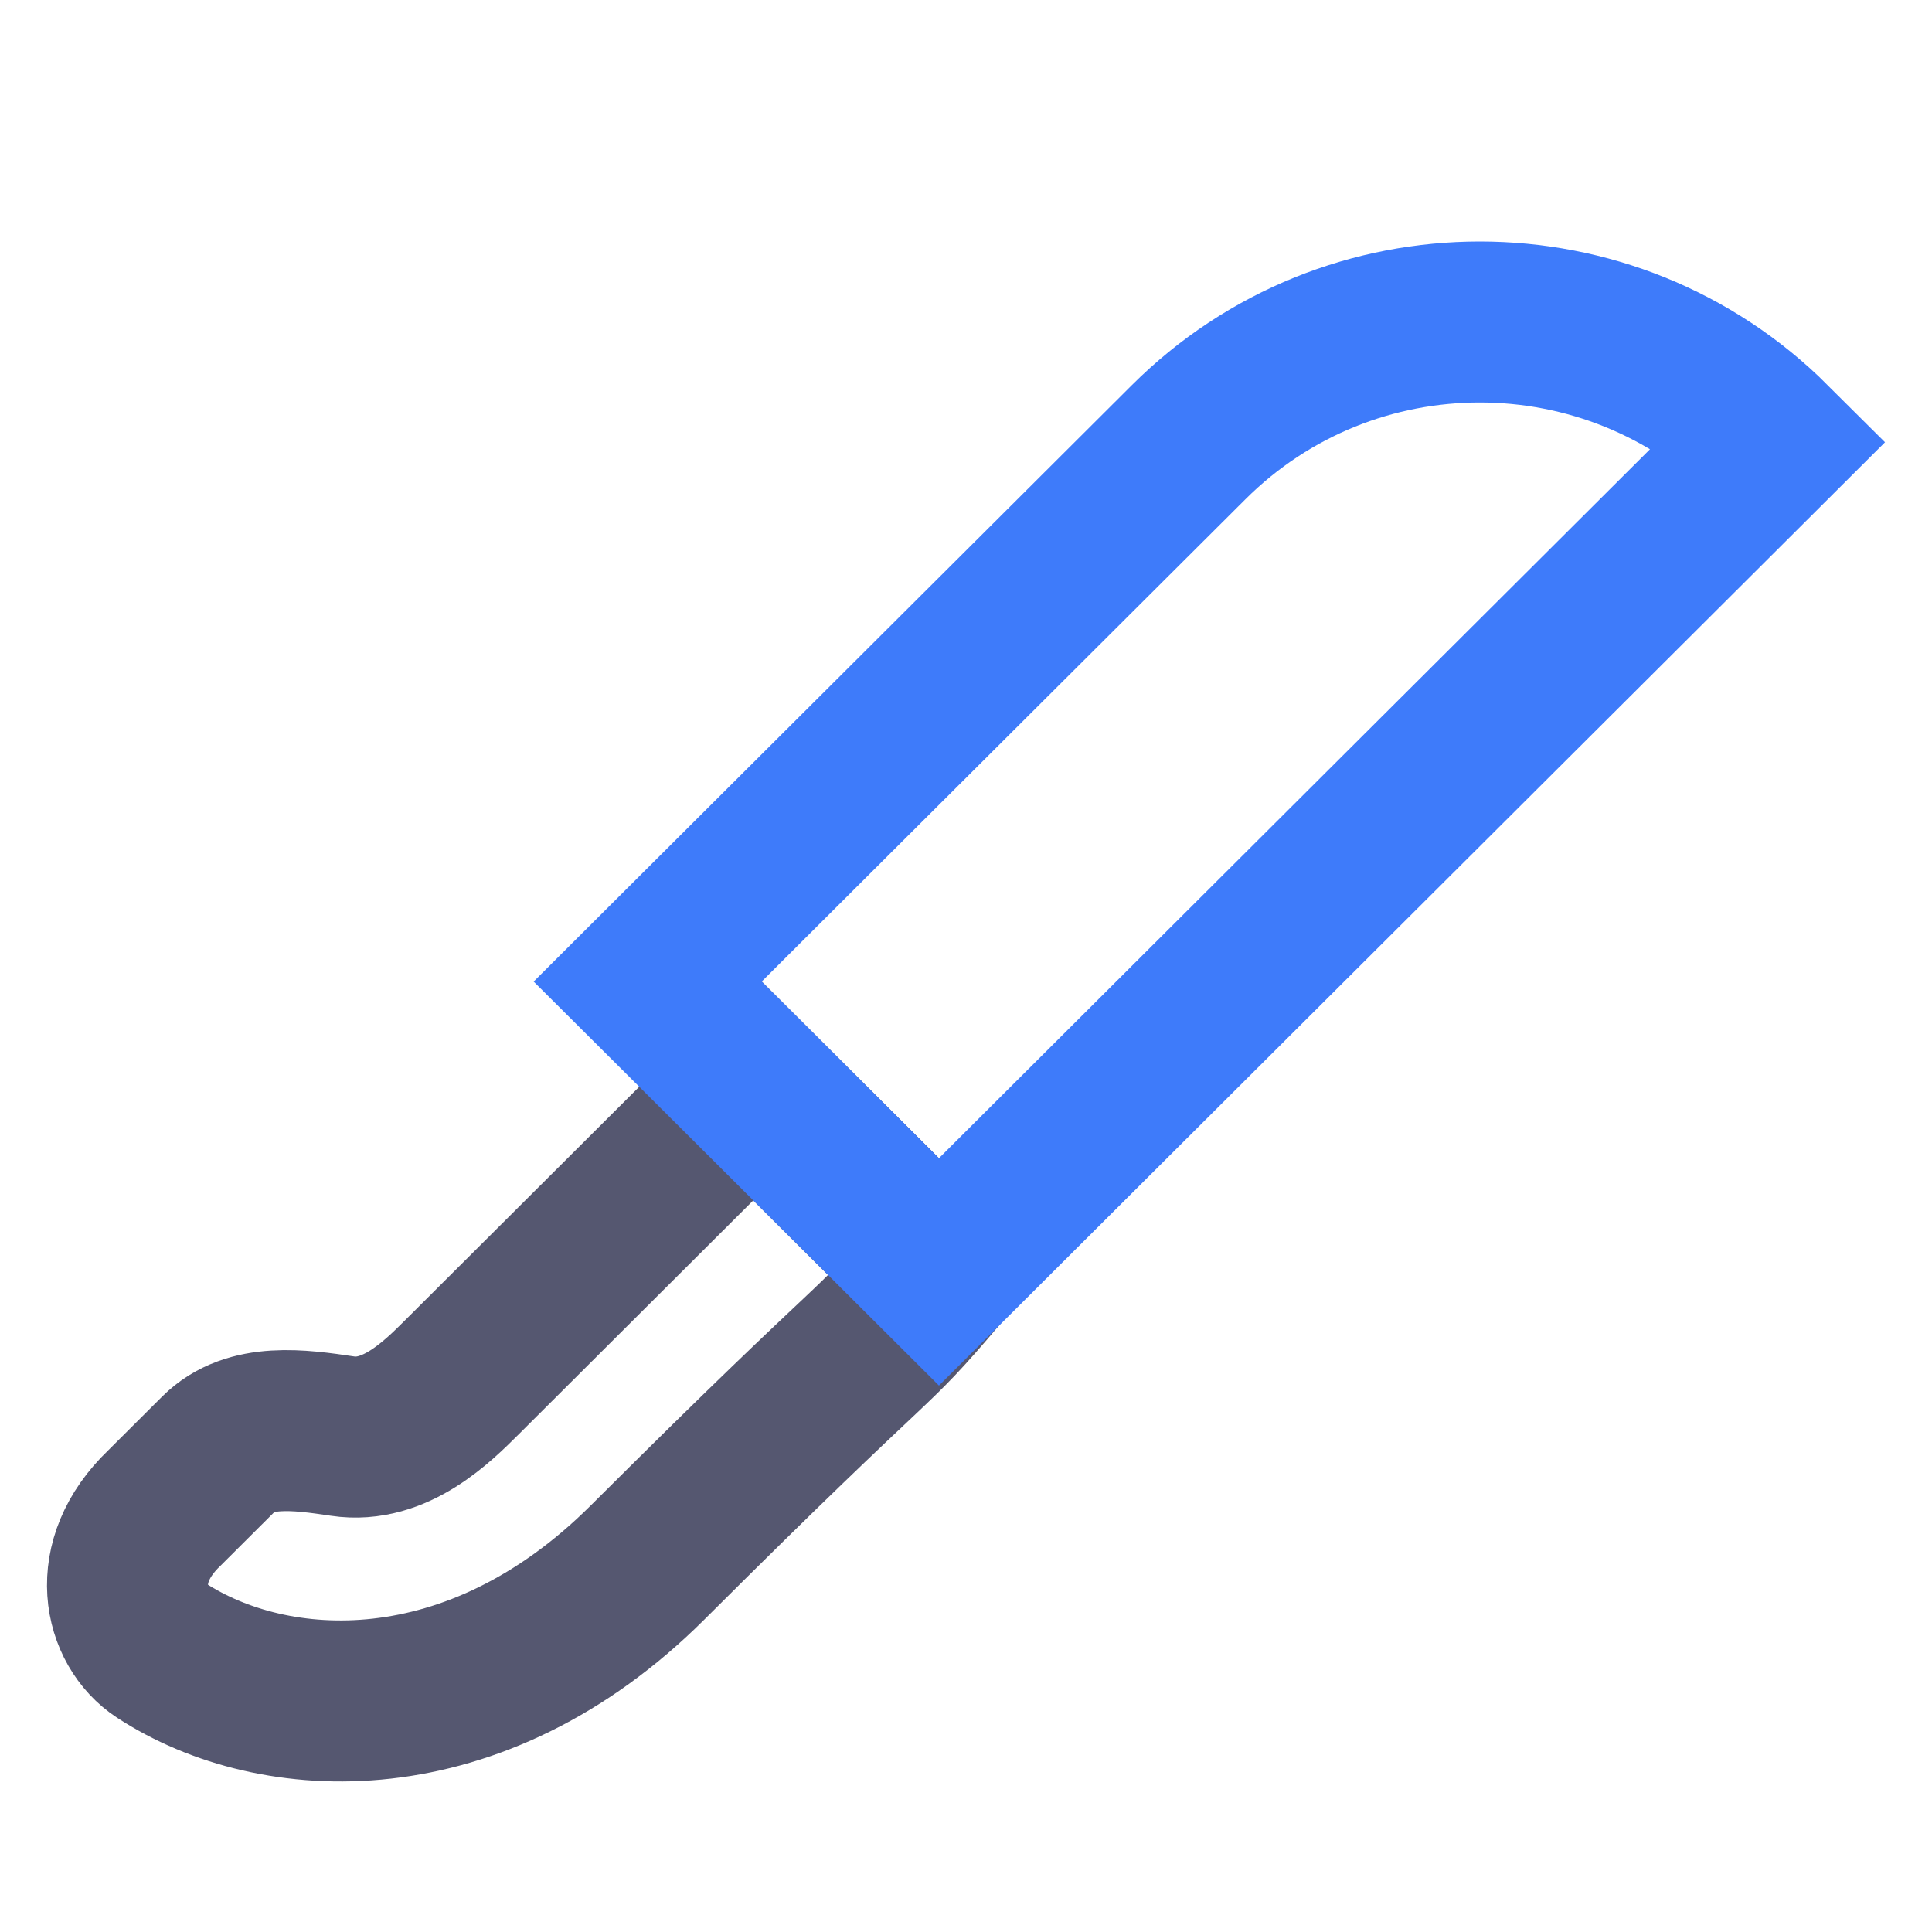 <svg width="24" height="24" viewBox="0 0 24 24" fill="none" xmlns="http://www.w3.org/2000/svg">
<path d="M11.664 15.8L9.357 13.5L5.74 17.107C5.433 17.413 4.907 17.938 4.256 17.84C3.719 17.76 3.103 17.675 2.719 18.058L2.042 18.733C1.336 19.408 1.546 20.203 2 20.5C3.406 21.418 5.9 21.548 8.046 19.408C11.147 16.316 10.716 16.917 11.664 15.8Z" stroke="#555770" stroke-width="2"/>
<path d="M22 5.494C20.002 3.502 16.763 3.502 14.765 5.494L8.046 12.193L9.358 13.5L11.664 15.8L22 5.494Z" stroke="#3E7BFA" stroke-width="2"/>
</svg>
